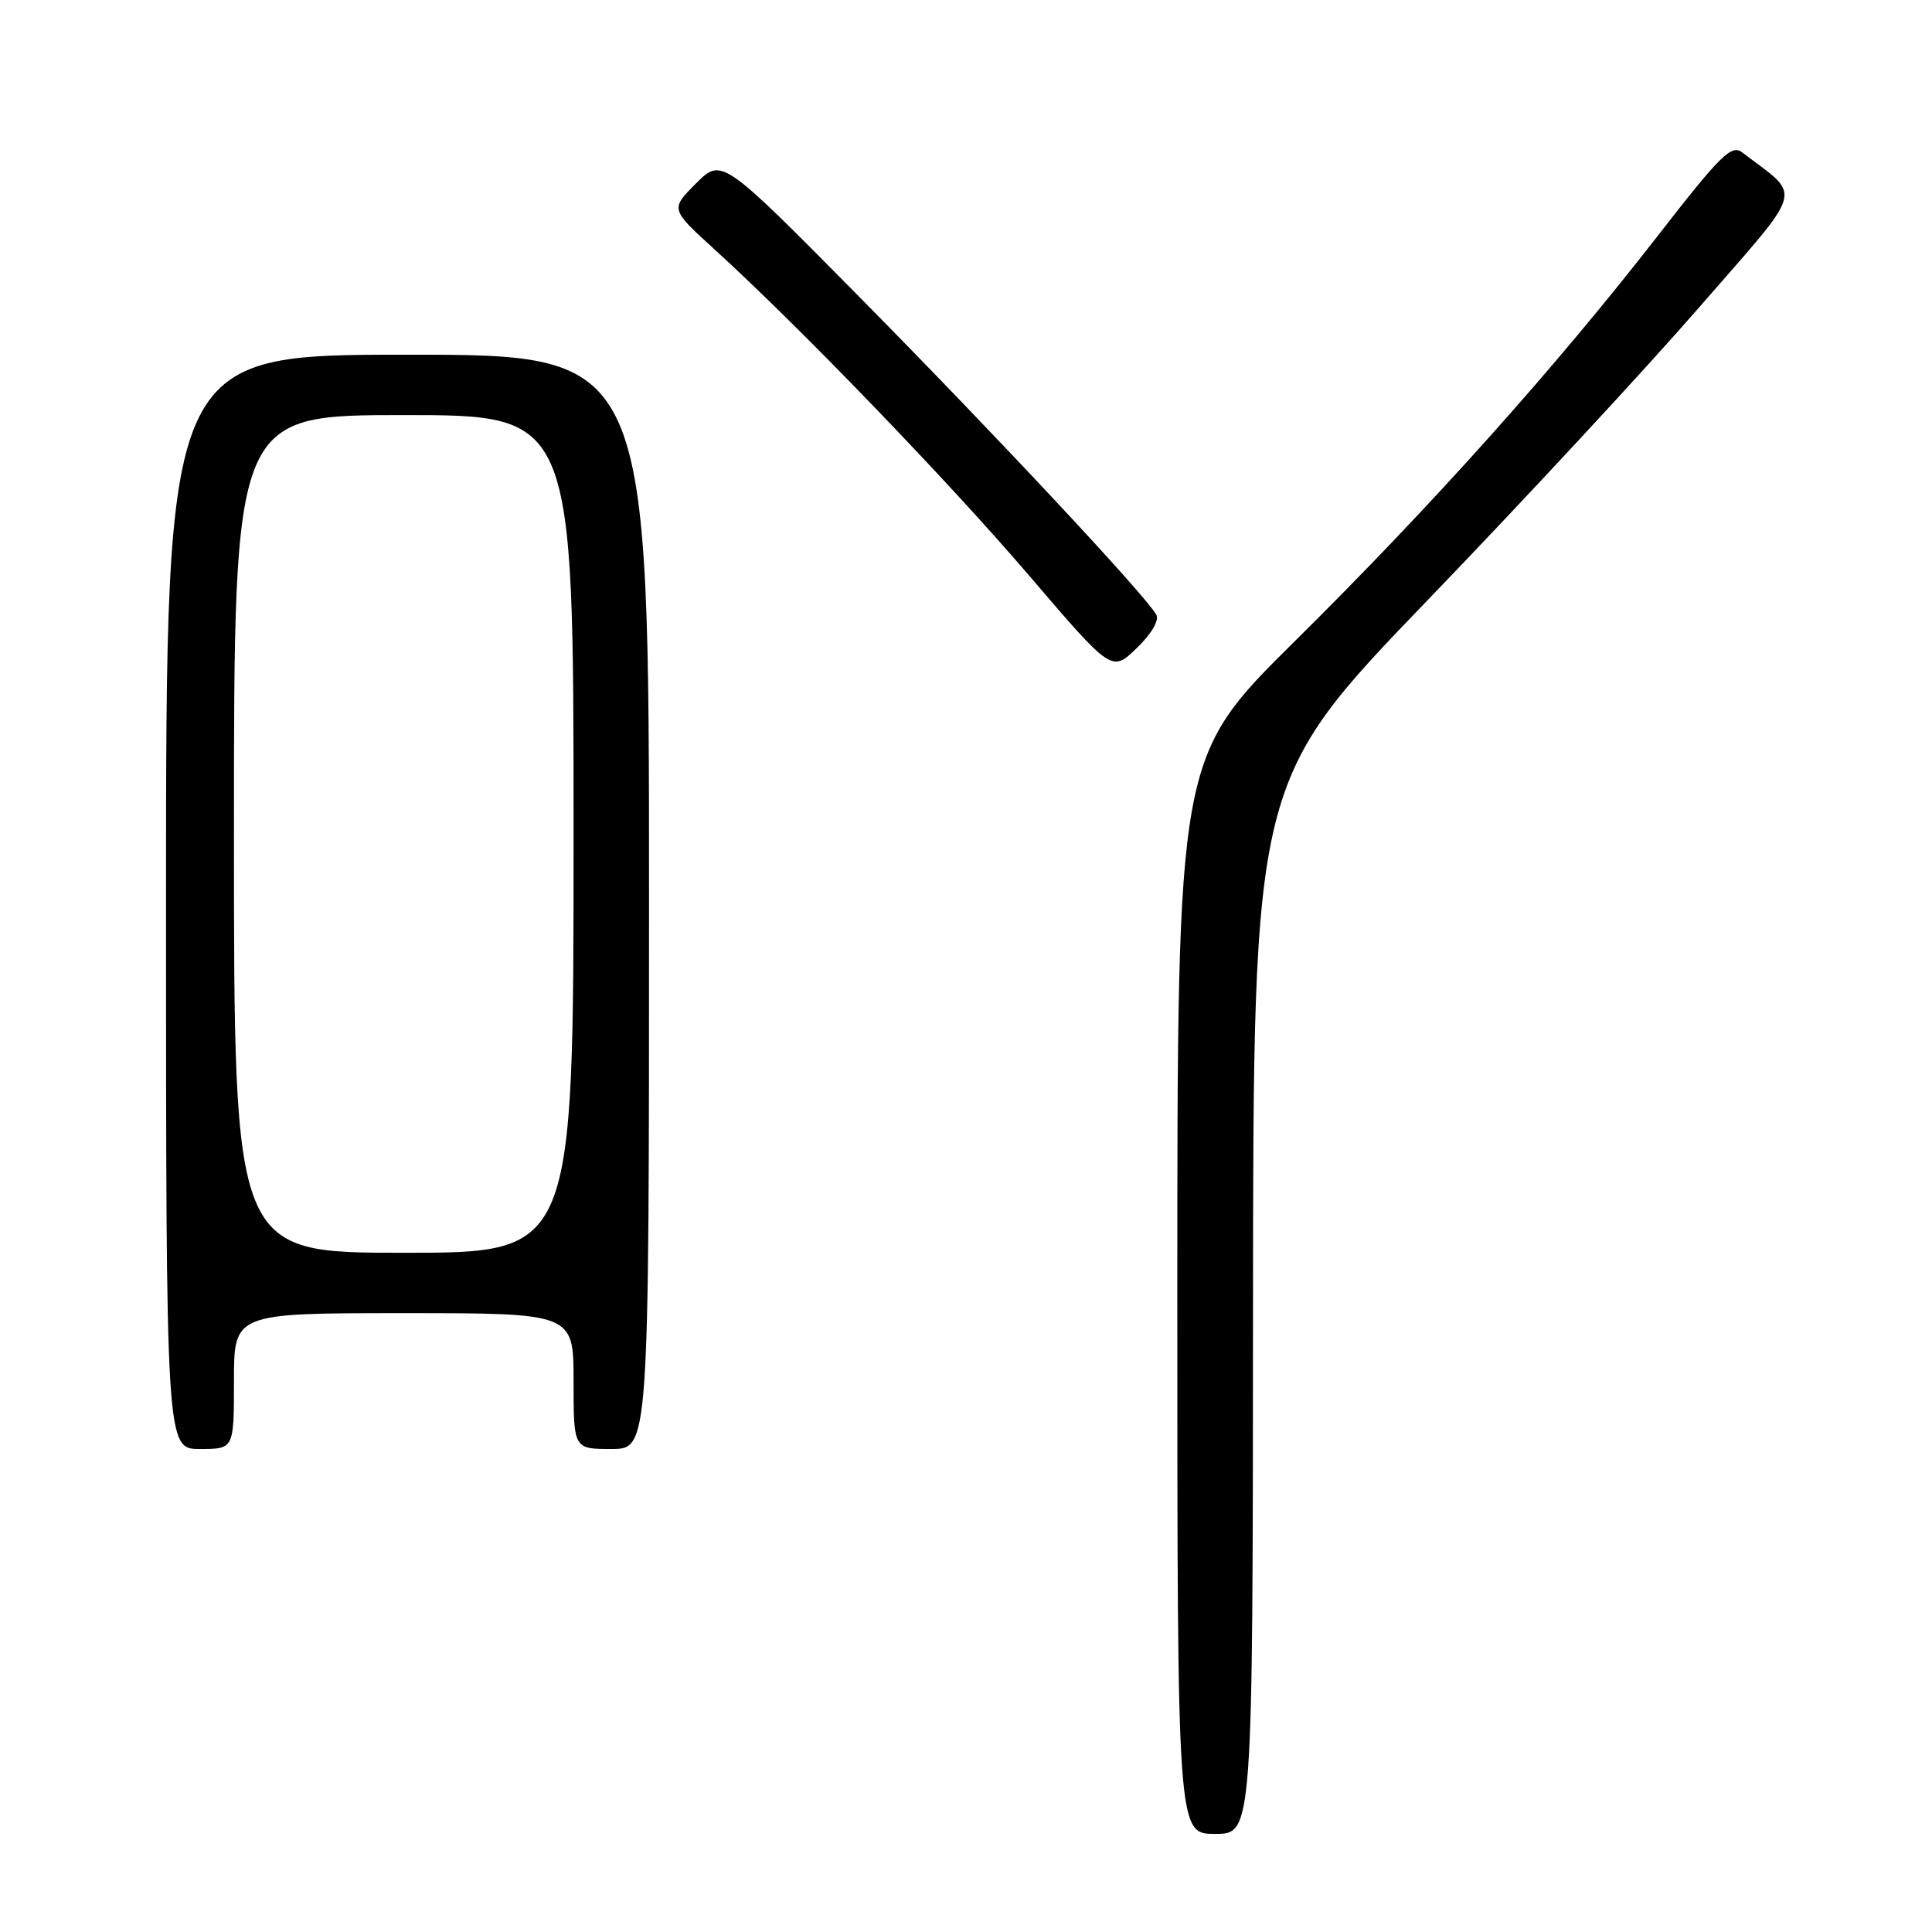 <?xml version="1.0" encoding="UTF-8" standalone="no"?>
<!DOCTYPE svg PUBLIC "-//W3C//DTD SVG 1.1//EN" "http://www.w3.org/Graphics/SVG/1.1/DTD/svg11.dtd" >
<svg xmlns="http://www.w3.org/2000/svg" xmlns:xlink="http://www.w3.org/1999/xlink" version="1.1" viewBox="0 0 256 256">
 <g >
 <path fill="currentColor"
d=" M 166.03 173.25 C 166.07 103.50 166.07 103.50 189.19 79.50 C 201.91 66.30 218.10 48.84 225.17 40.70 C 239.39 24.35 238.84 26.32 230.86 20.20 C 229.43 19.10 228.00 20.51 219.68 31.22 C 206.07 48.74 189.60 67.13 171.60 84.93 C 156.00 100.36 156.00 100.36 156.00 171.68 C 156.00 243.00 156.00 243.00 161.00 243.00 C 166.00 243.00 166.00 243.00 166.03 173.25 Z  M 31.00 183.00 C 31.00 174.00 31.00 174.00 53.50 174.00 C 76.00 174.00 76.00 174.00 76.00 183.00 C 76.00 192.00 76.00 192.00 81.00 192.00 C 86.00 192.00 86.00 192.00 86.00 119.50 C 86.00 47.00 86.00 47.00 54.00 47.00 C 22.00 47.00 22.00 47.00 22.00 119.50 C 22.00 192.00 22.00 192.00 26.50 192.00 C 31.00 192.00 31.00 192.00 31.00 183.00 Z  M 153.21 81.44 C 151.71 78.81 131.99 57.70 114.21 39.69 C 95.65 20.89 95.65 20.89 92.23 24.30 C 88.82 27.71 88.82 27.71 94.66 33.03 C 105.95 43.31 125.61 63.70 136.41 76.32 C 147.32 89.08 147.32 89.08 150.62 85.88 C 152.60 83.97 153.64 82.18 153.21 81.44 Z  M 31.00 110.50 C 31.00 55.00 31.00 55.00 53.50 55.00 C 76.00 55.00 76.00 55.00 76.00 110.50 C 76.00 166.00 76.00 166.00 53.50 166.00 C 31.00 166.00 31.00 166.00 31.00 110.50 Z "/>
</g>
</svg>